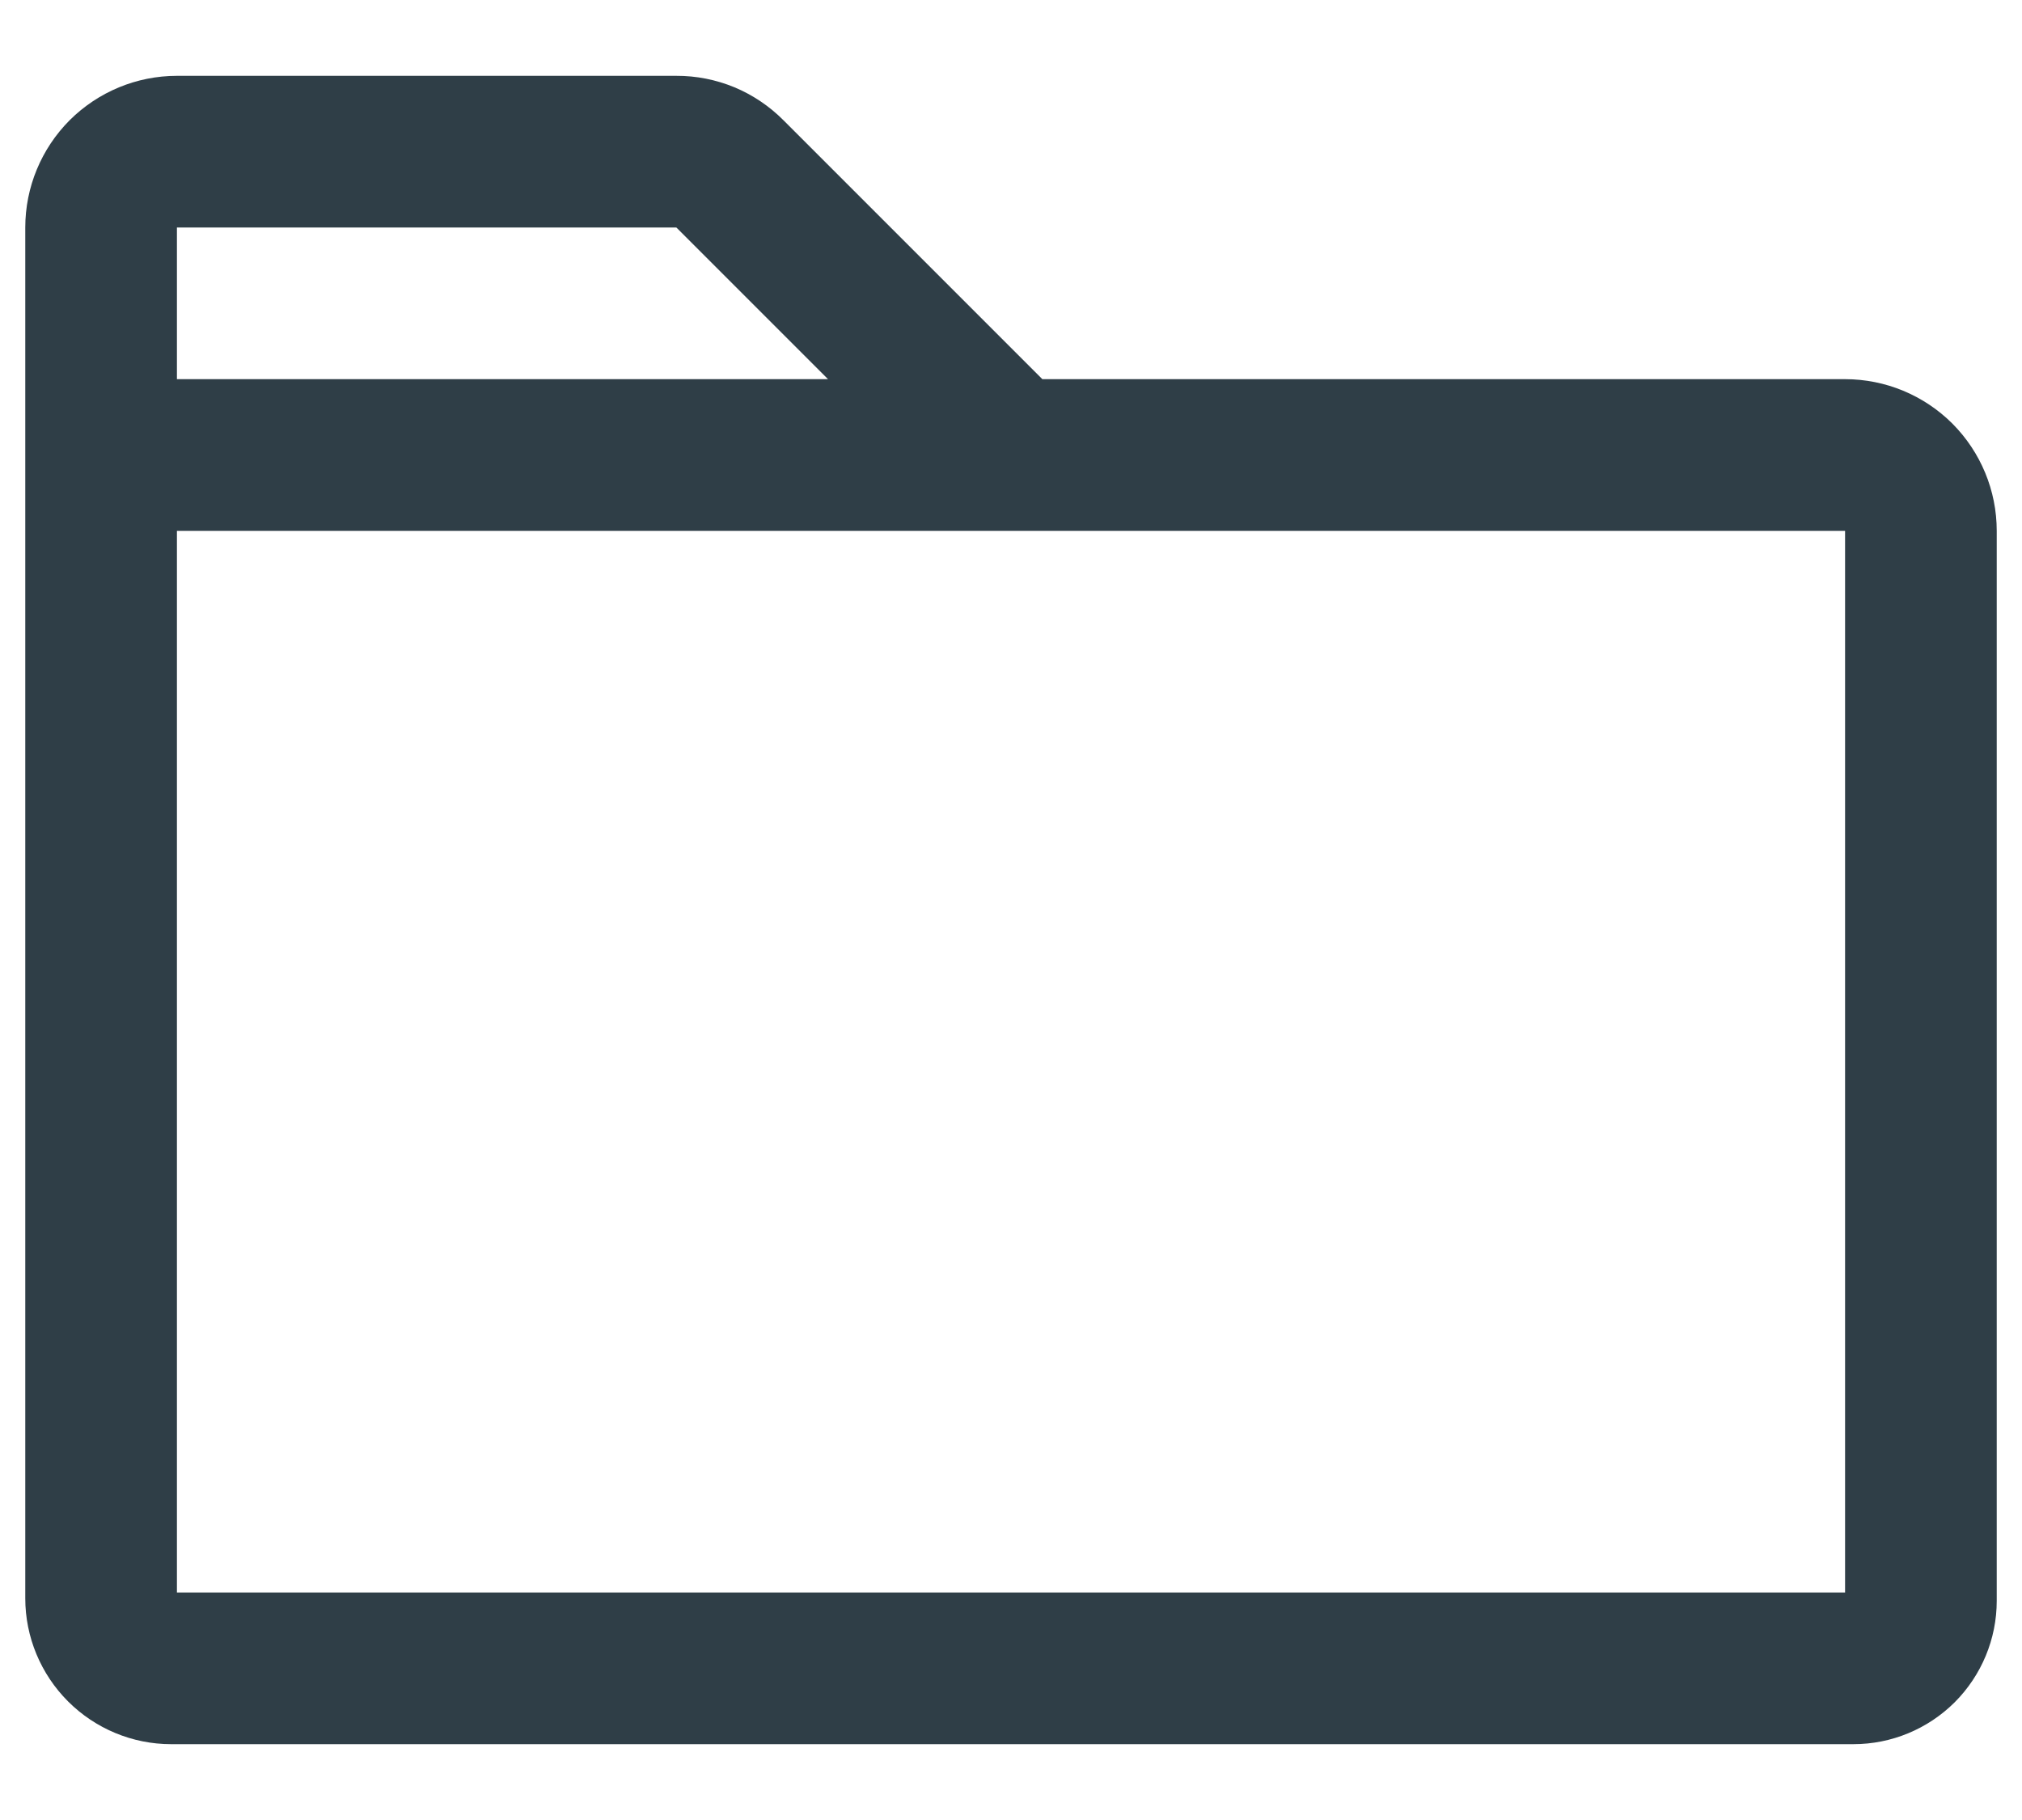 <svg width="20" height="18" viewBox="0 0 20 18" fill="none" xmlns="http://www.w3.org/2000/svg">
<path d="M18.25 3.75H10.31L7.75 1.19C7.611 1.05 7.446 0.939 7.264 0.863C7.082 0.788 6.887 0.749 6.69 0.75H1.75C1.352 0.75 0.971 0.908 0.689 1.189C0.408 1.471 0.25 1.852 0.25 2.25V15.808C0.25 16.19 0.403 16.557 0.673 16.827C0.943 17.097 1.31 17.25 1.692 17.25H18.333C18.709 17.25 19.069 17.1 19.335 16.835C19.6 16.569 19.75 16.209 19.75 15.833V5.25C19.75 4.852 19.592 4.471 19.311 4.189C19.029 3.908 18.648 3.75 18.25 3.75ZM1.75 2.25H6.69L8.19 3.75H1.75V2.25ZM18.25 15.75H1.75V5.25H18.25V15.75Z" fill="#2F3E47"/>
</svg>
